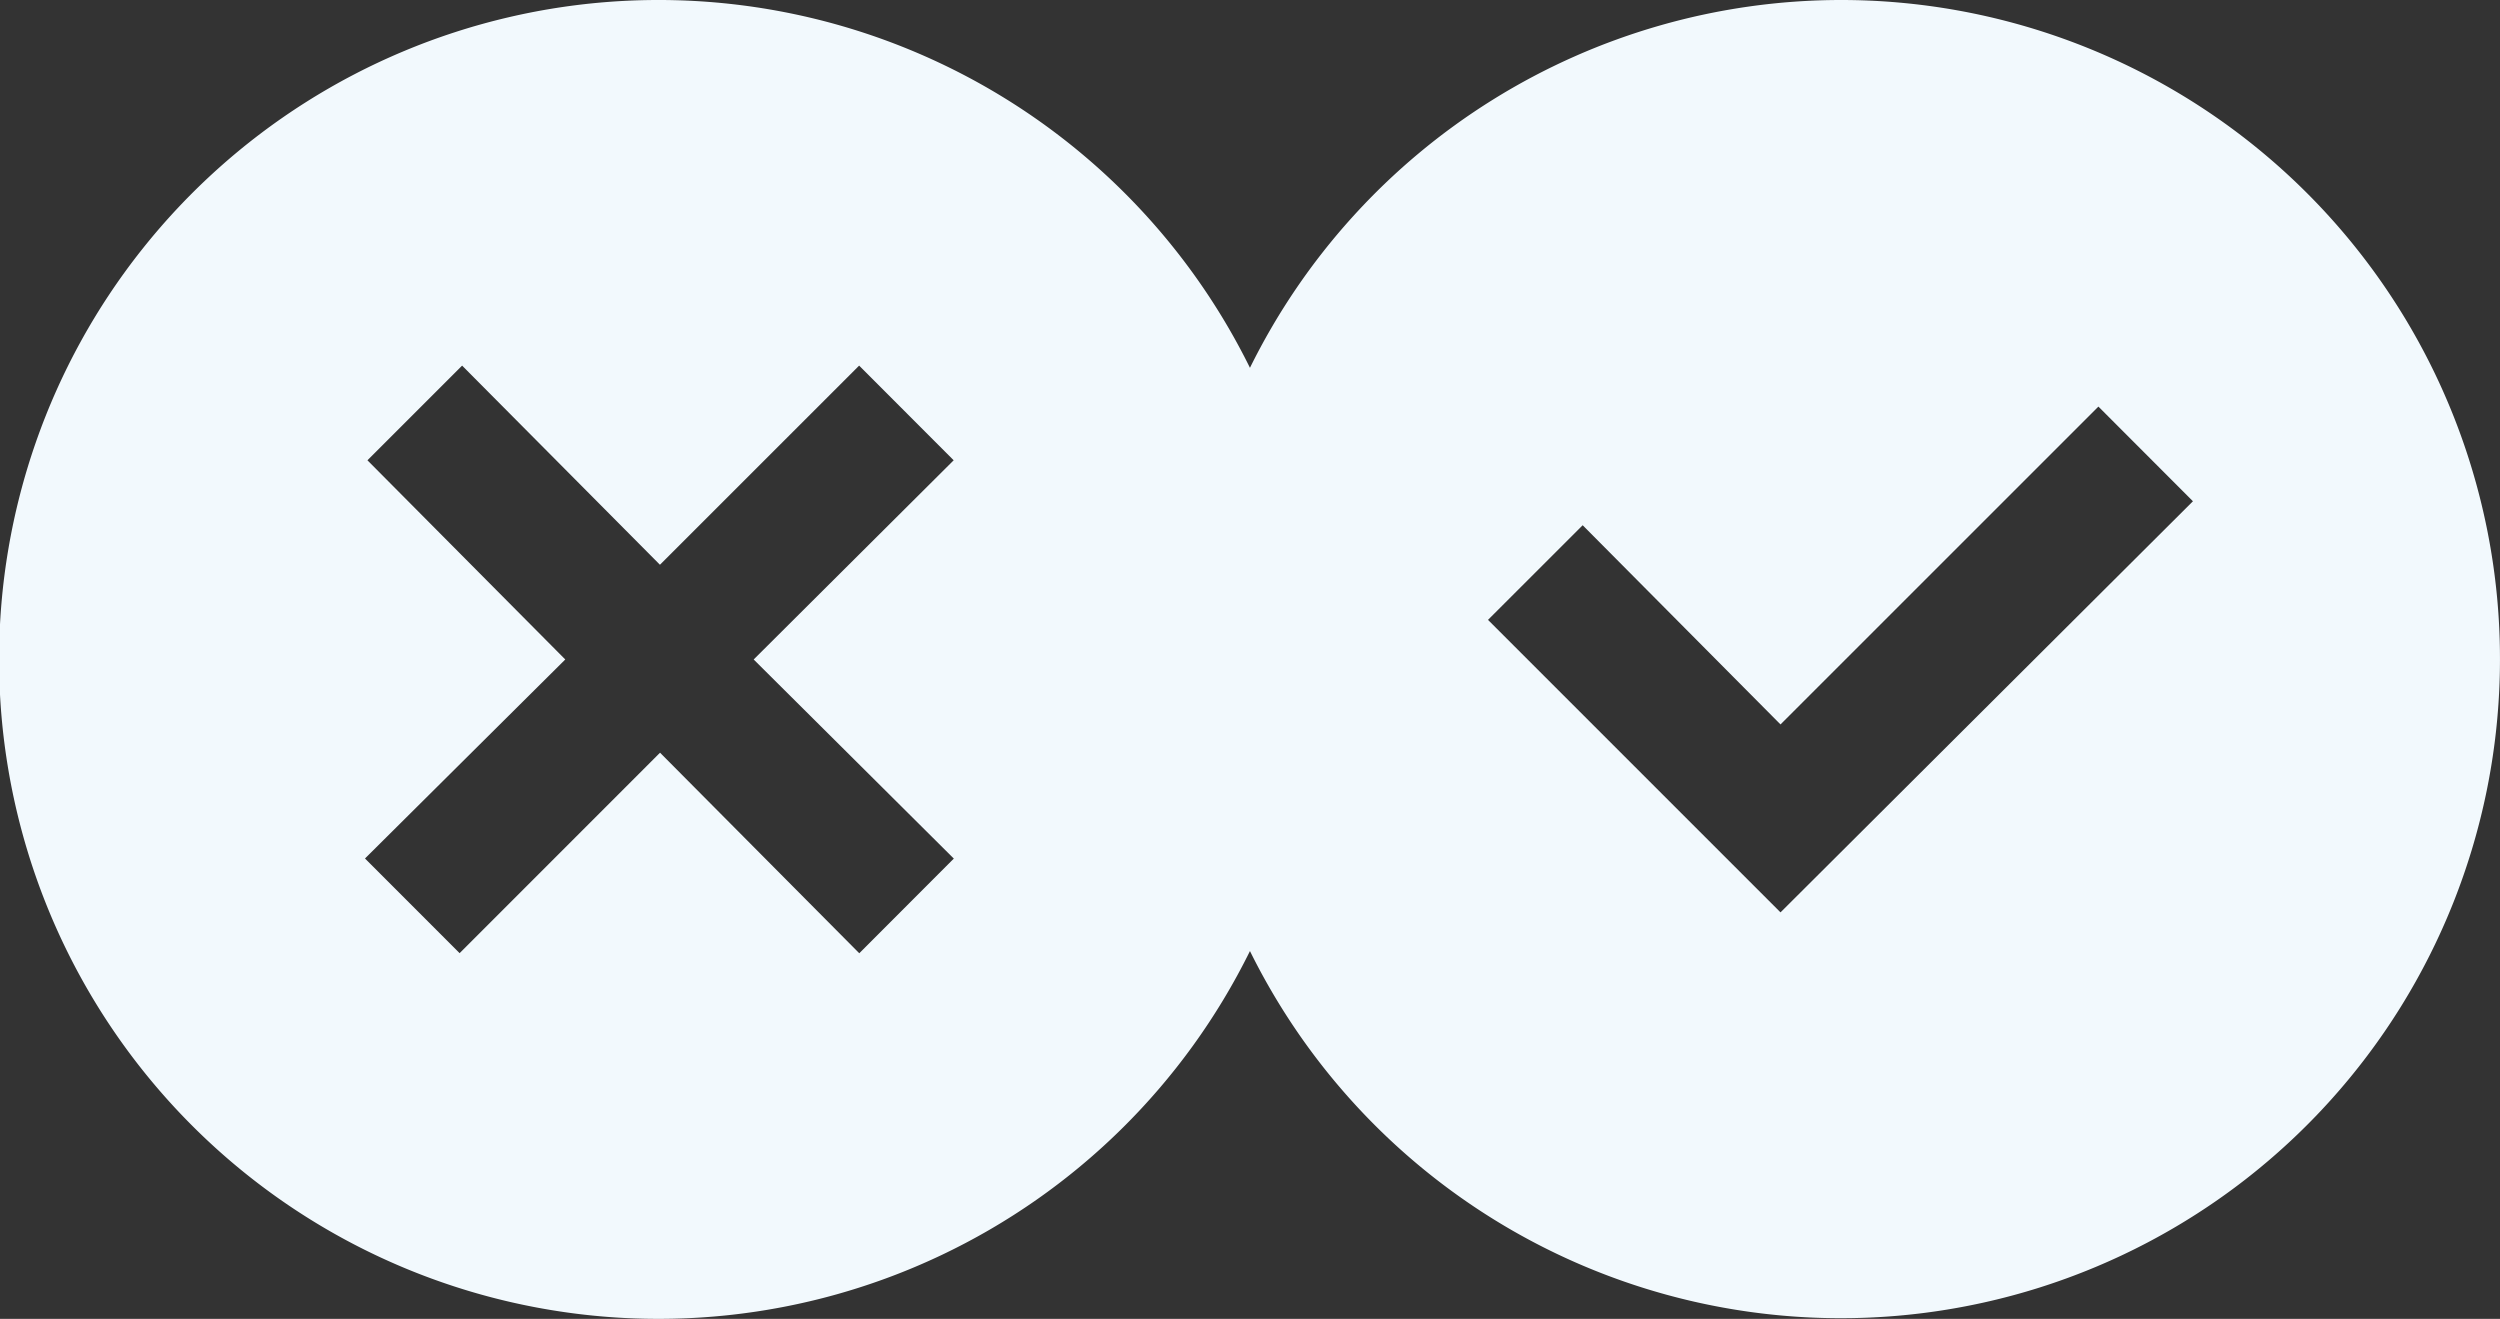 <svg xmlns="http://www.w3.org/2000/svg" width="53.076" height="28" viewBox="0 0 53.076 28">
  <rect x="0" y="0" width="53.076" height="28" fill="#333333" stroke="none"/>
  <defs>
    <style>
      .cls-1 {
        fill: #f2f9fd;
      }
    </style>
  </defs>
  <path id="Icon_quiz" data-name="Icon quiz" class="cls-1" d="M44.075,26.82a14.005,14.005,0,0,0-12.539,7.809,14,14,0,1,0,0,12.382A13.993,13.993,0,1,0,44.075,26.82ZM25.249,45.048l-2.007,2.01L19.012,42.8l-4.255,4.256-2.009-2.01L17,40.821l-4.2-4.229,2.01-2.01,4.2,4.228,4.229-4.228,2.007,2.01L21,40.821ZM42.8,46.19,36.59,39.98l2.01-2.009L42.8,42.2l6.749-6.748,2.007,2.01Z" transform="translate(-4.999 -26.82)"/>
</svg>
